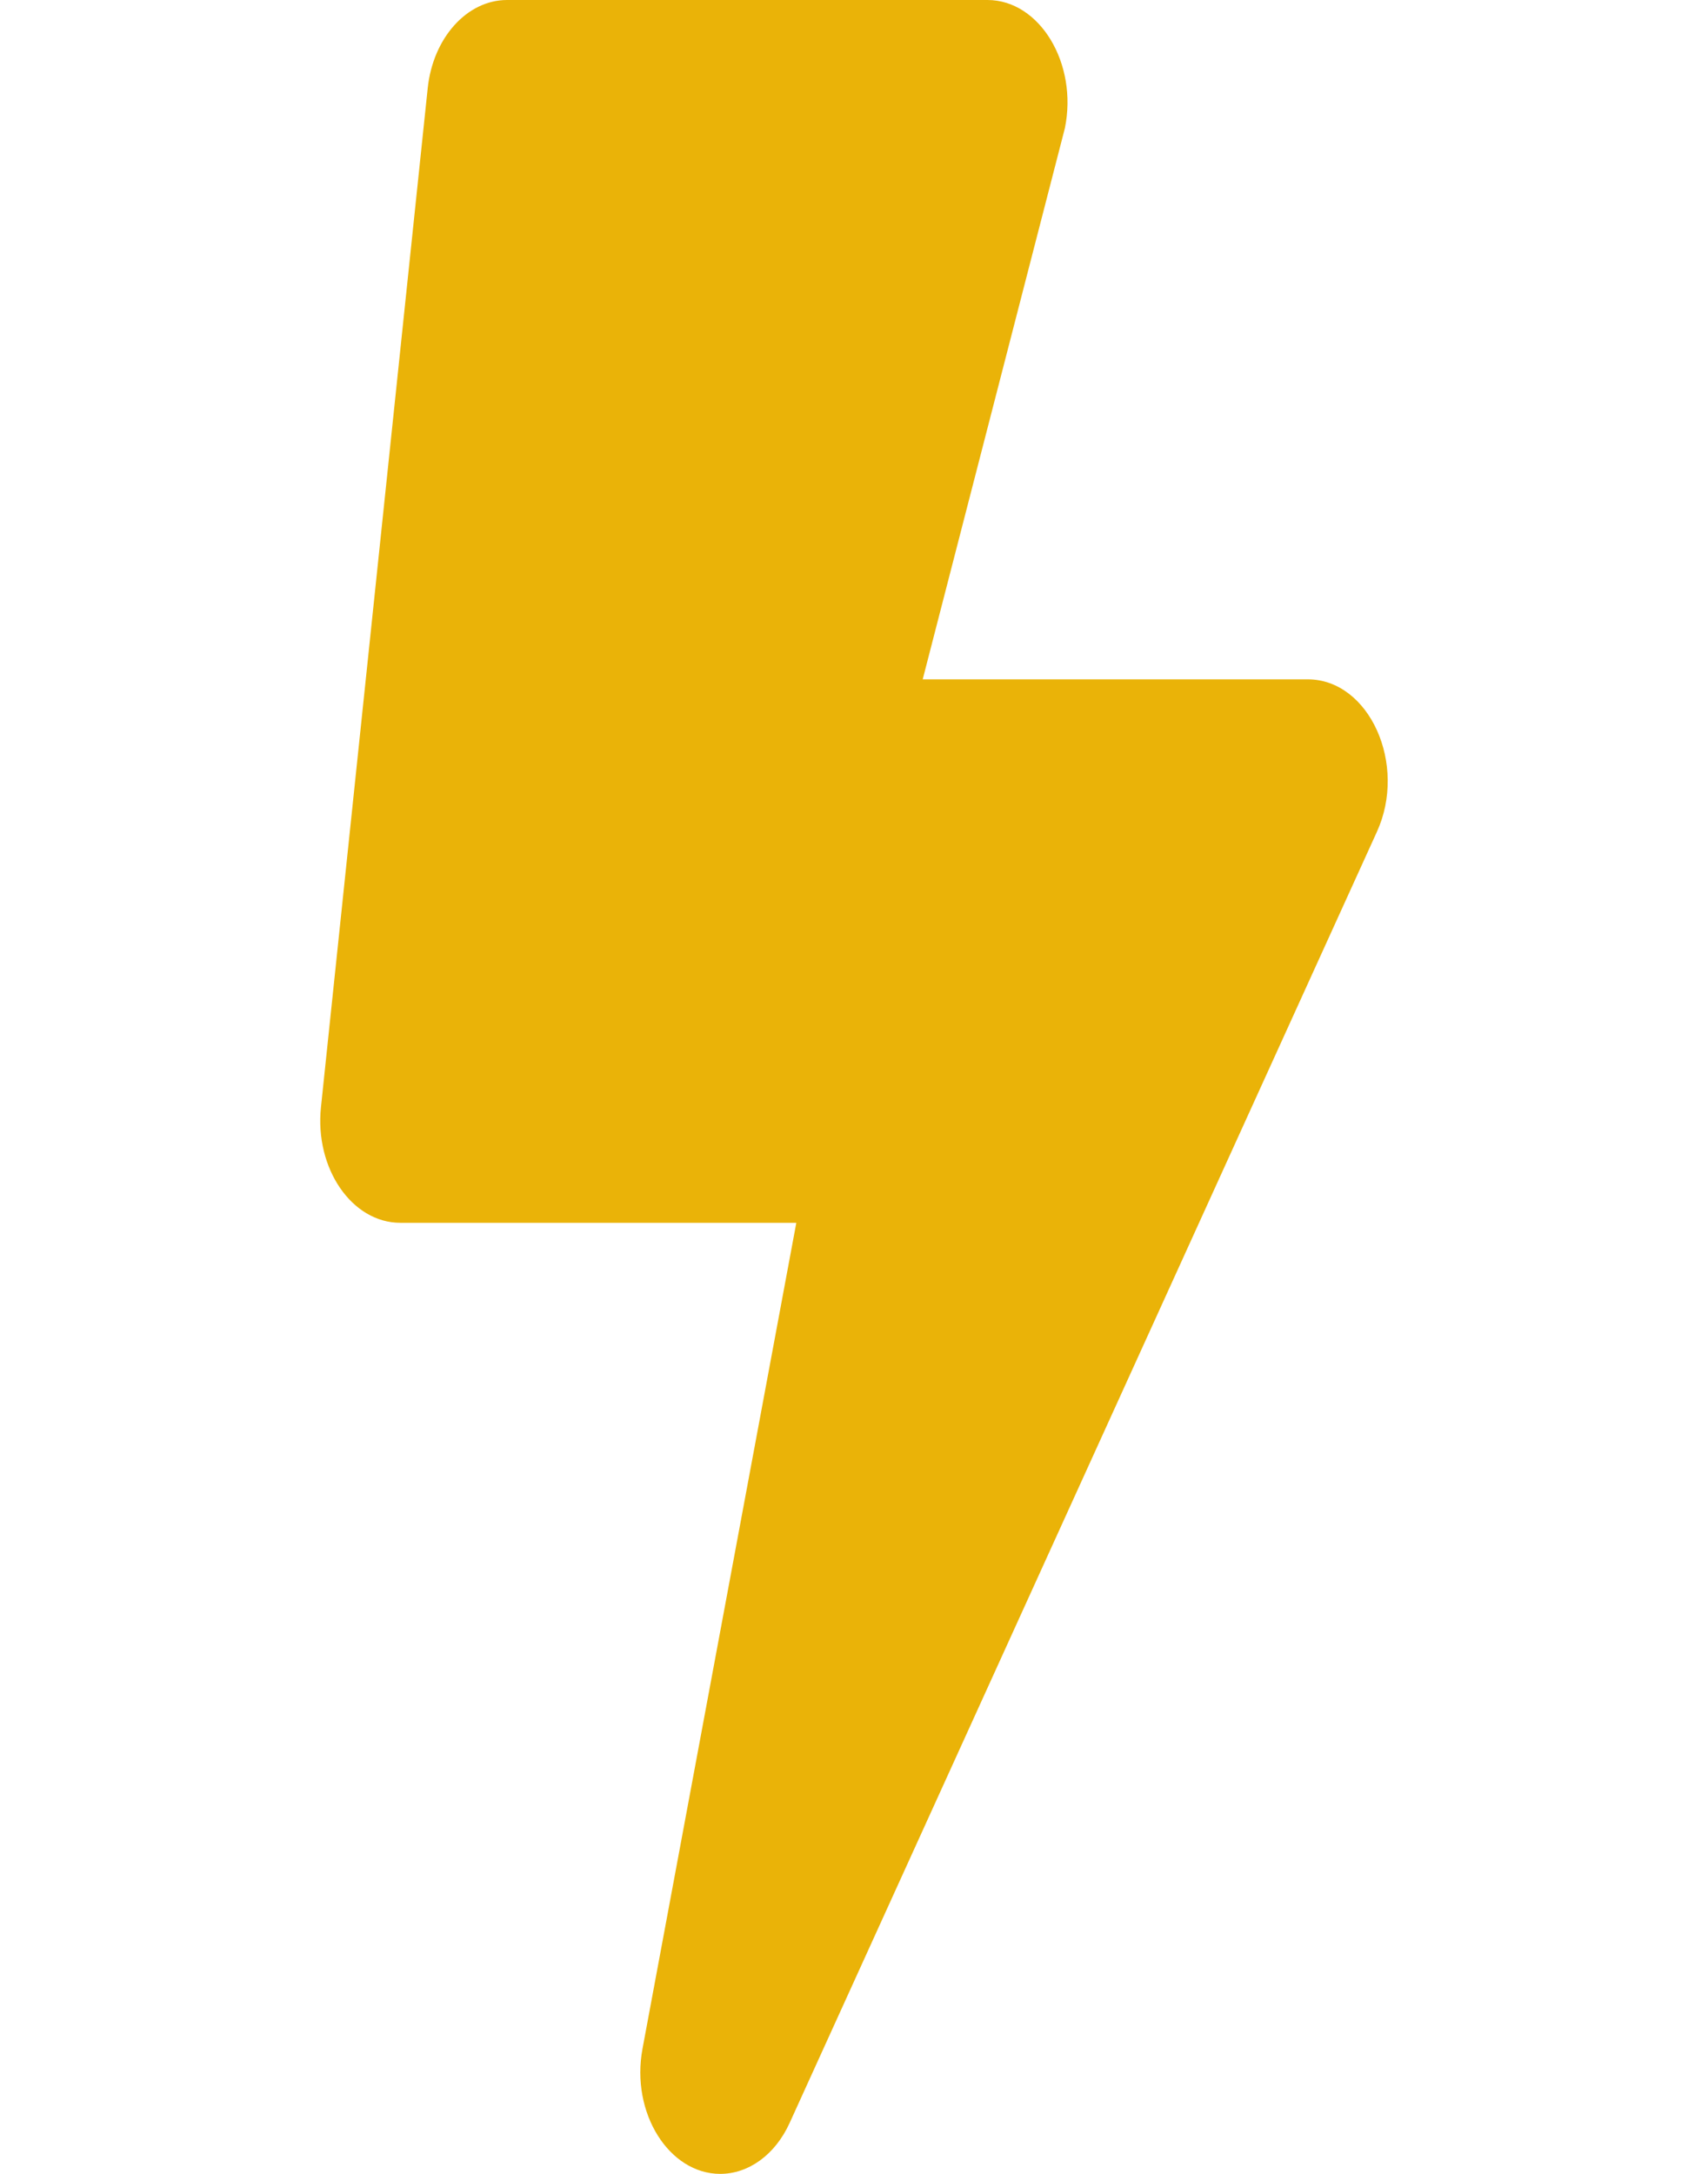 <svg width="22" height="28" viewBox="0 0 22 28" fill="none" xmlns="http://www.w3.org/2000/svg">
<path d="M16.844 8.75H11.885L13.716 1.652C13.887 0.82 13.393 0 12.719 0H6.531C6.016 0 5.577 0.487 5.509 1.137L4.134 14.262C4.052 15.05 4.533 15.75 5.156 15.75H10.257L8.276 26.387C8.121 27.218 8.62 28 9.277 28C9.638 28 9.982 27.759 10.171 27.344L17.733 10.719C18.133 9.849 17.639 8.75 16.844 8.75Z" fill="#EAB308"/>
</svg>
